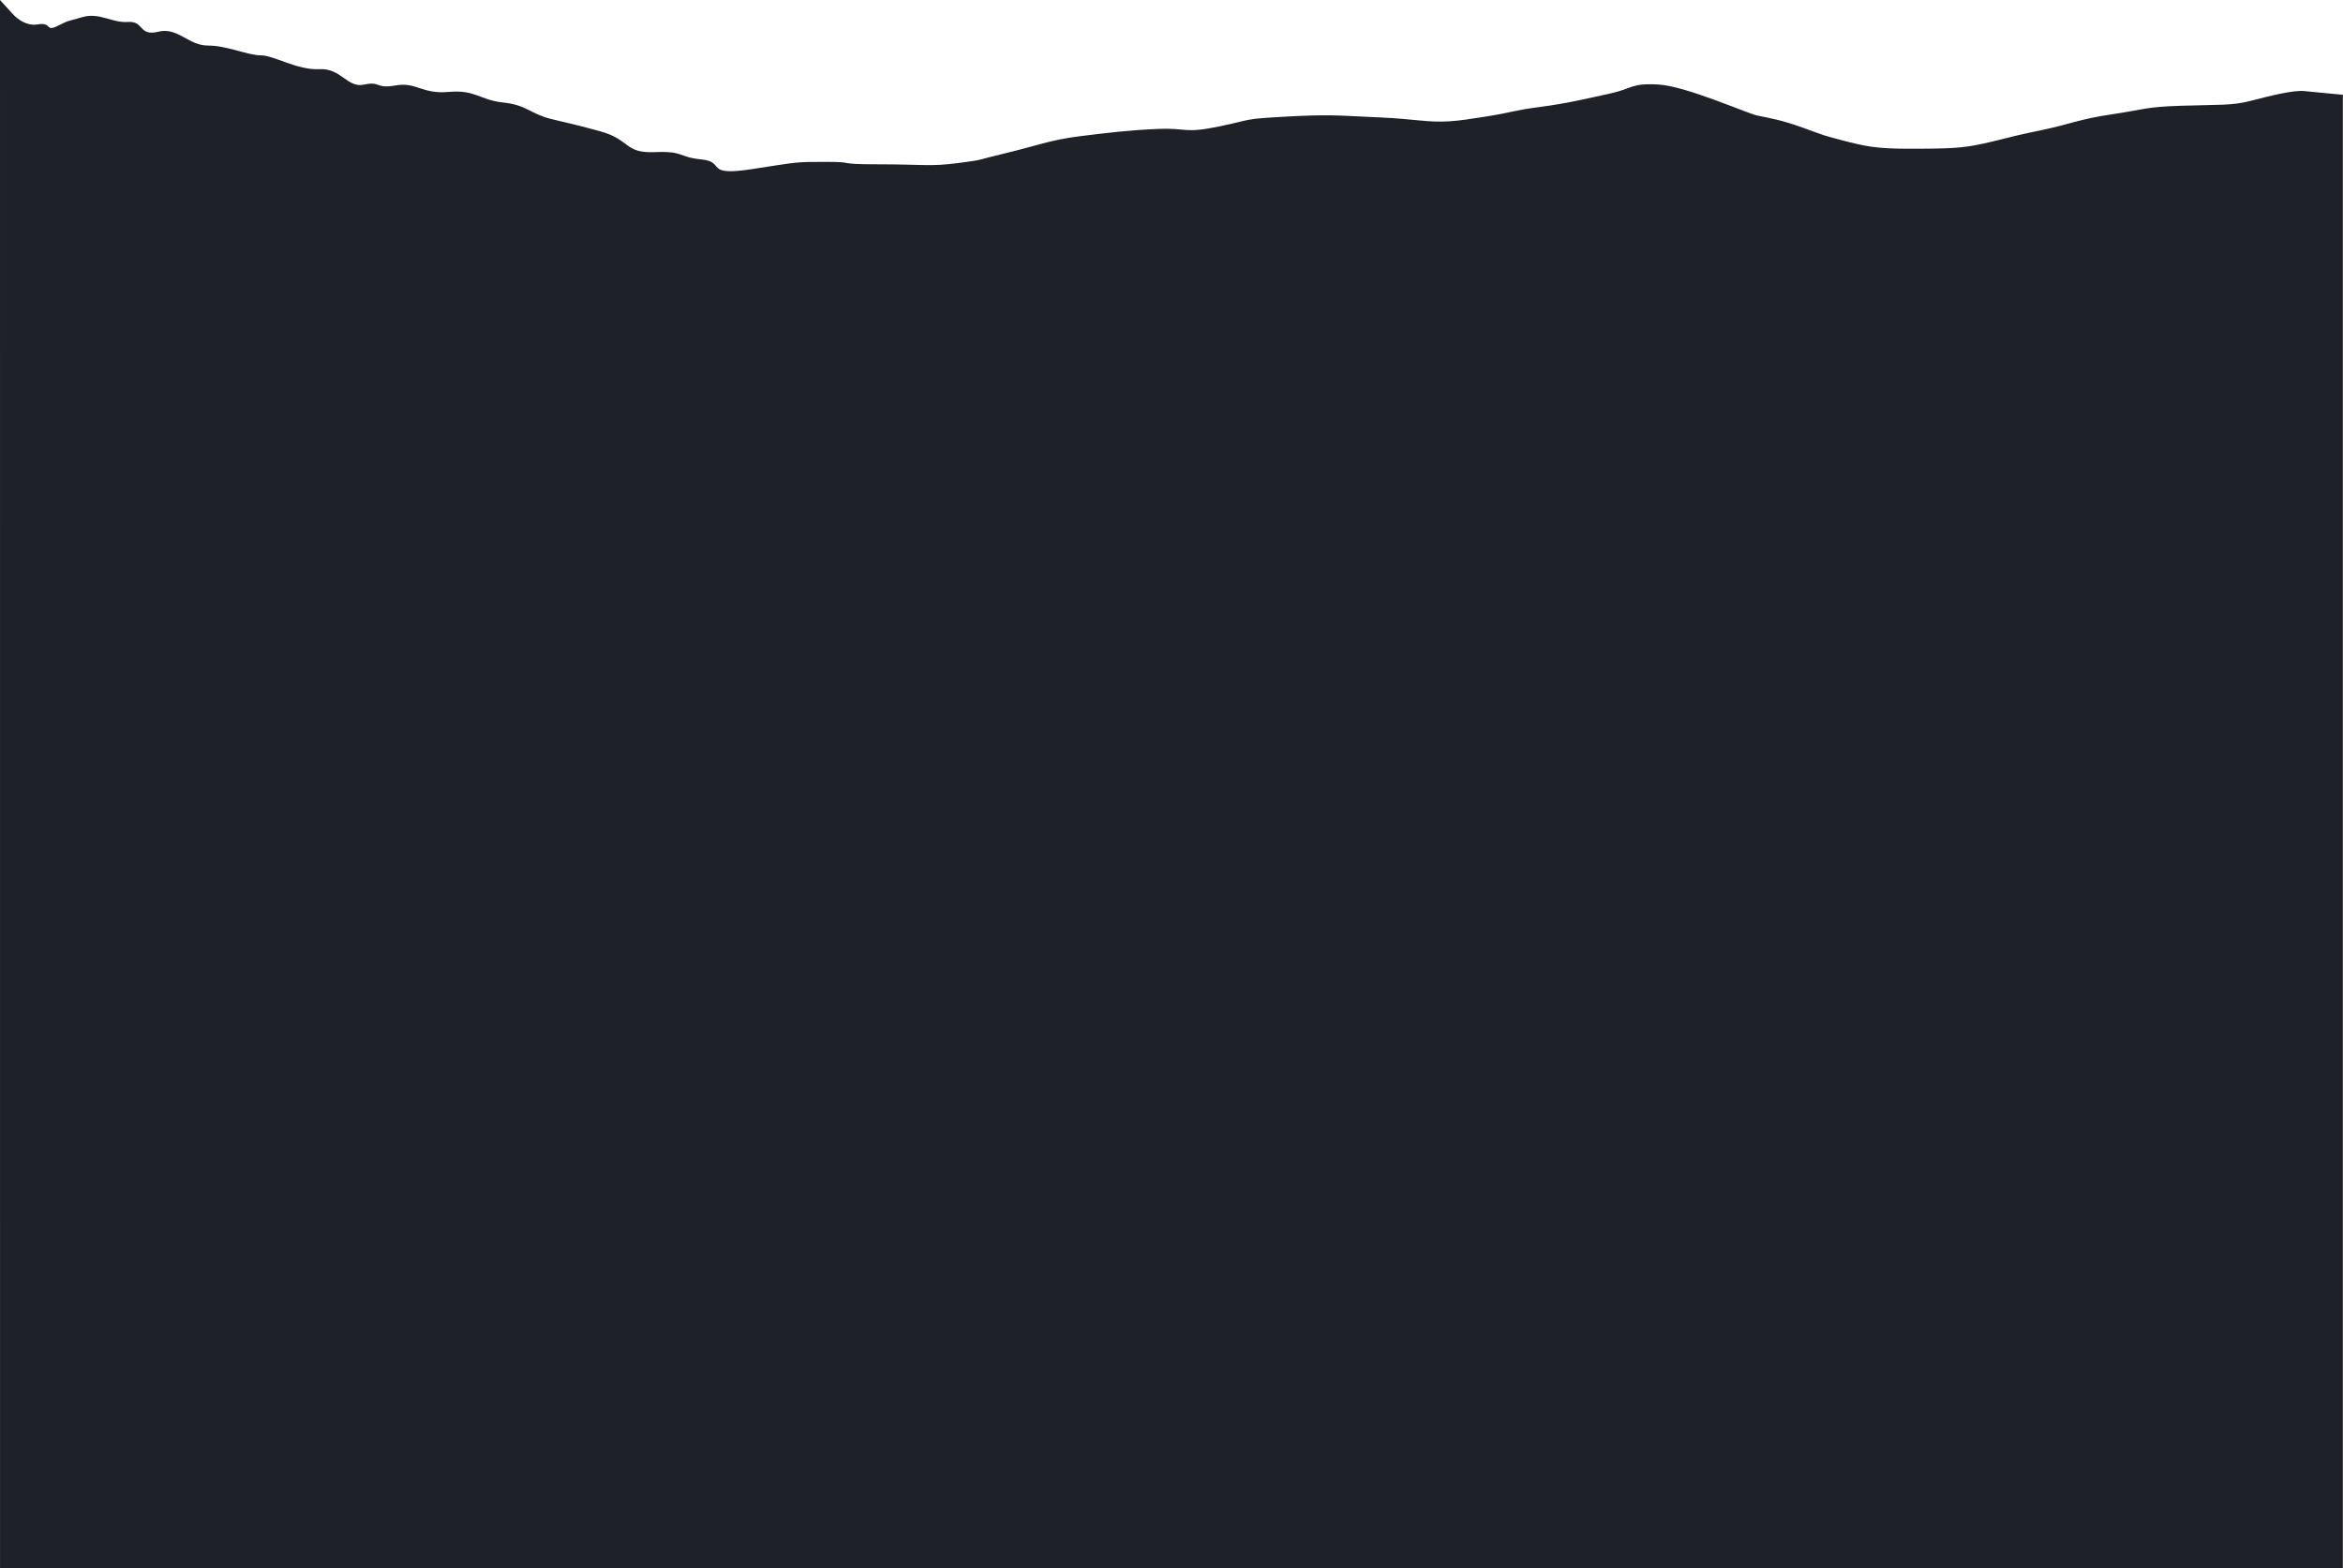 <svg width="1920" height="1285" viewBox="0 0 1920 1285" fill="none" xmlns="http://www.w3.org/2000/svg">
<path d="M0 0L10.349 11.333C10.349 11.333 19.202 21.998 31.015 19.999C42.827 17.999 37.014 26.332 47.014 21.332C57.013 16.332 53.813 17.999 67.679 13.999C81.544 9.999 92.01 18.999 105.01 17.999C118.009 16.999 113.676 29.998 129.675 25.998C145.673 21.998 154.34 37.331 170.338 37.331C186.337 37.331 202.823 45.33 213.669 45.33C224.515 45.33 243.663 57.663 261.666 56.663C279.668 55.663 284.484 72.328 298.33 69.329C312.176 66.329 307.326 72.995 324.328 69.995C341.33 66.996 345.657 77.328 367.658 75.328C389.66 73.328 393.153 81.994 412.322 83.994C431.491 85.994 434.987 93.327 450.986 97.327C466.985 101.326 464.982 100.327 490.983 107.326C516.985 114.326 511.312 125.658 536.314 124.658C561.315 123.658 554.976 128.658 574.978 130.658C594.98 132.658 576.614 144.64 615.748 138.641C654.882 132.641 651.269 132.641 677.077 132.641C702.886 132.641 682.884 134.641 719.885 134.641C756.885 134.641 761.885 136.641 784.887 133.641C807.889 130.641 798.163 131.641 823.524 125.641C848.889 119.642 860.555 114.642 884.723 111.642C908.892 108.643 925.294 106.643 949.092 105.643C972.894 104.643 969.891 109.643 998.892 103.643C1027.89 97.643 1017.3 97.643 1052.1 95.644C1086.89 93.644 1097.19 94.644 1118.54 95.644C1139.9 96.643 1142.19 96.643 1162.54 98.643C1182.9 100.643 1191.65 99.643 1216.77 95.644C1241.9 91.644 1238.9 90.644 1261.9 87.644C1284.9 84.644 1300.78 80.644 1319.34 76.645C1337.9 72.645 1336.31 67.915 1359.11 69.279C1381.9 70.645 1430.9 92.644 1439.91 94.644C1448.91 96.643 1457.93 97.643 1477.42 104.643C1496.91 111.642 1491.81 110.339 1512.91 115.842C1534.01 121.345 1543.83 122.055 1573.86 121.862C1603.9 121.668 1611.46 121.042 1633.19 115.842C1654.91 110.646 1648.91 111.646 1672.92 106.643C1696.92 101.64 1703.58 97.643 1730.75 93.644C1757.92 89.644 1756.92 87.644 1787.92 86.644C1818.92 85.644 1828.73 86.644 1844.33 82.644C1859.92 78.645 1879.15 73.645 1888.54 74.645C1897.92 75.645 1919.89 77.645 1919.89 77.645V1285H0.027L0 0.007V0Z" fill="#1F2128"/>
</svg>
